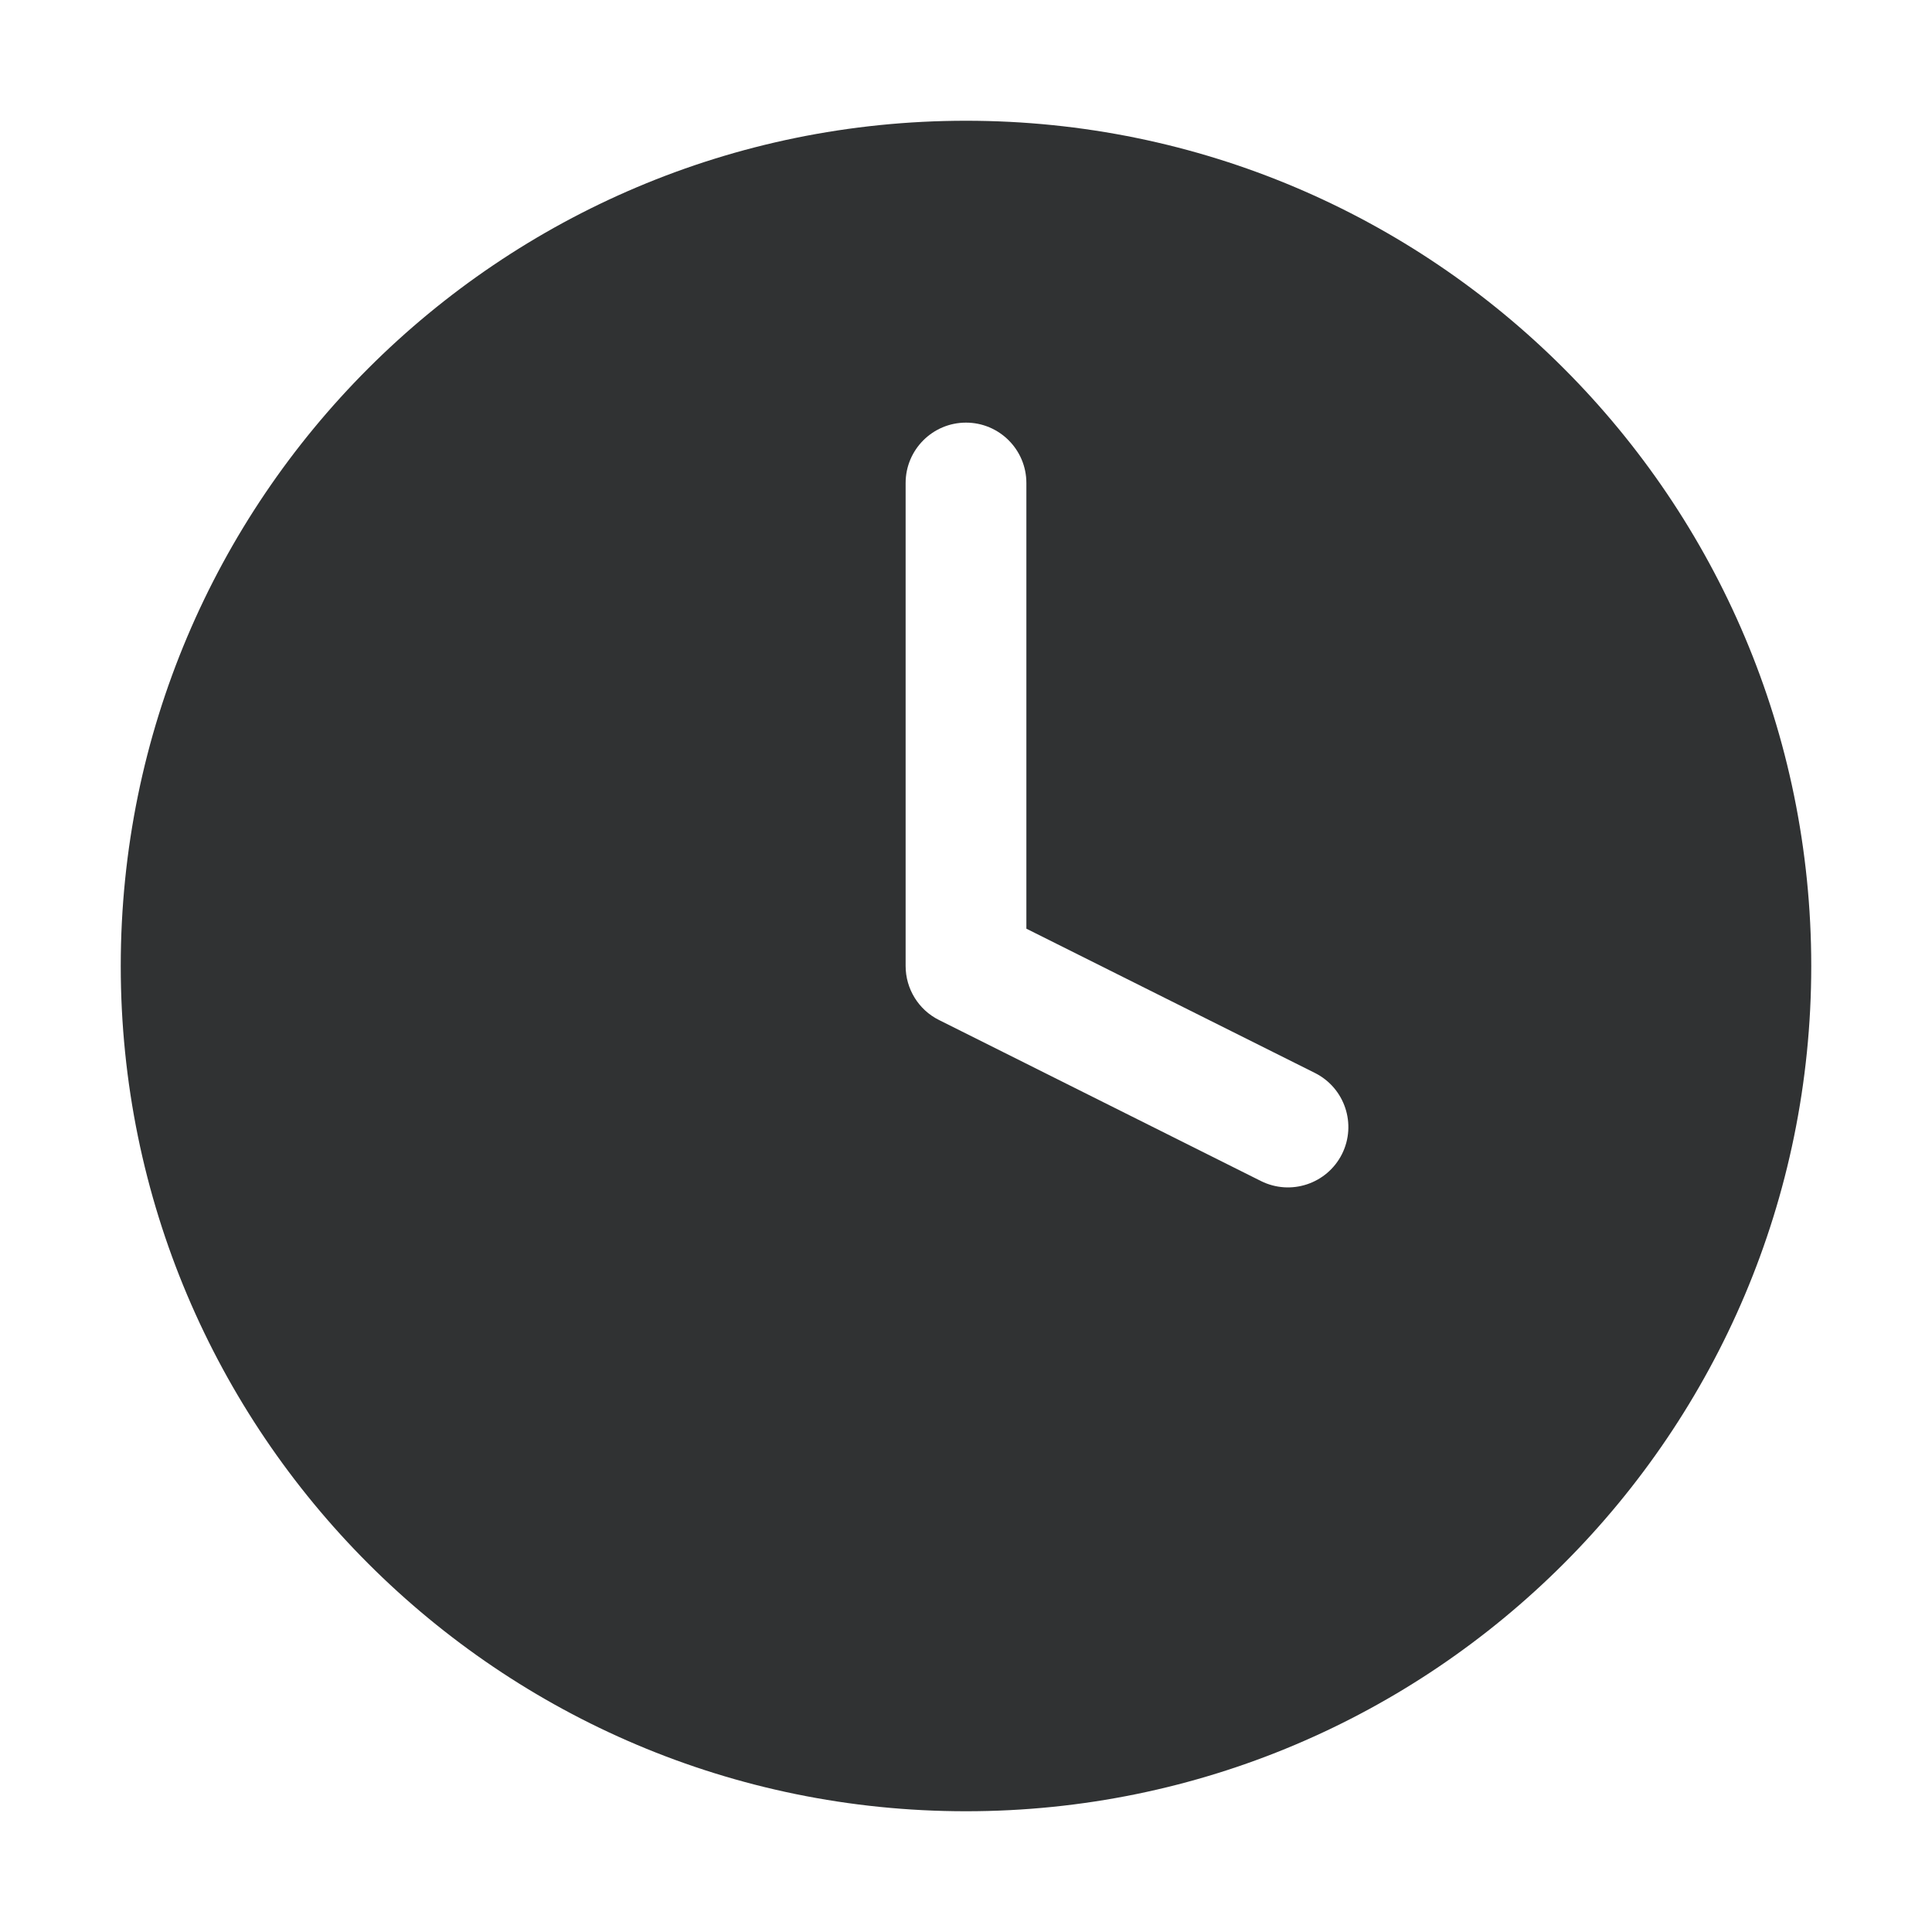 <svg width="16" height="16" viewBox="0 0 16 16" fill="none" xmlns="http://www.w3.org/2000/svg">
    <path fill-rule="evenodd" clip-rule="evenodd"
        d="M8 1C4.134 1 1 4.134 1 8C1 11.866 4.134 15 8 15C11.866 15 15 11.866 15 8C15 4.134 11.866 1 8 1ZM8.5 4C8.5 3.724 8.276 3.5 8 3.5C7.724 3.5 7.5 3.724 7.5 4V8C7.5 8.189 7.607 8.363 7.776 8.447L10.443 9.781C10.69 9.904 10.99 9.804 11.114 9.557C11.237 9.31 11.137 9.01 10.89 8.886L8.5 7.691V4Z"
        fill="#303233" />
</svg>
